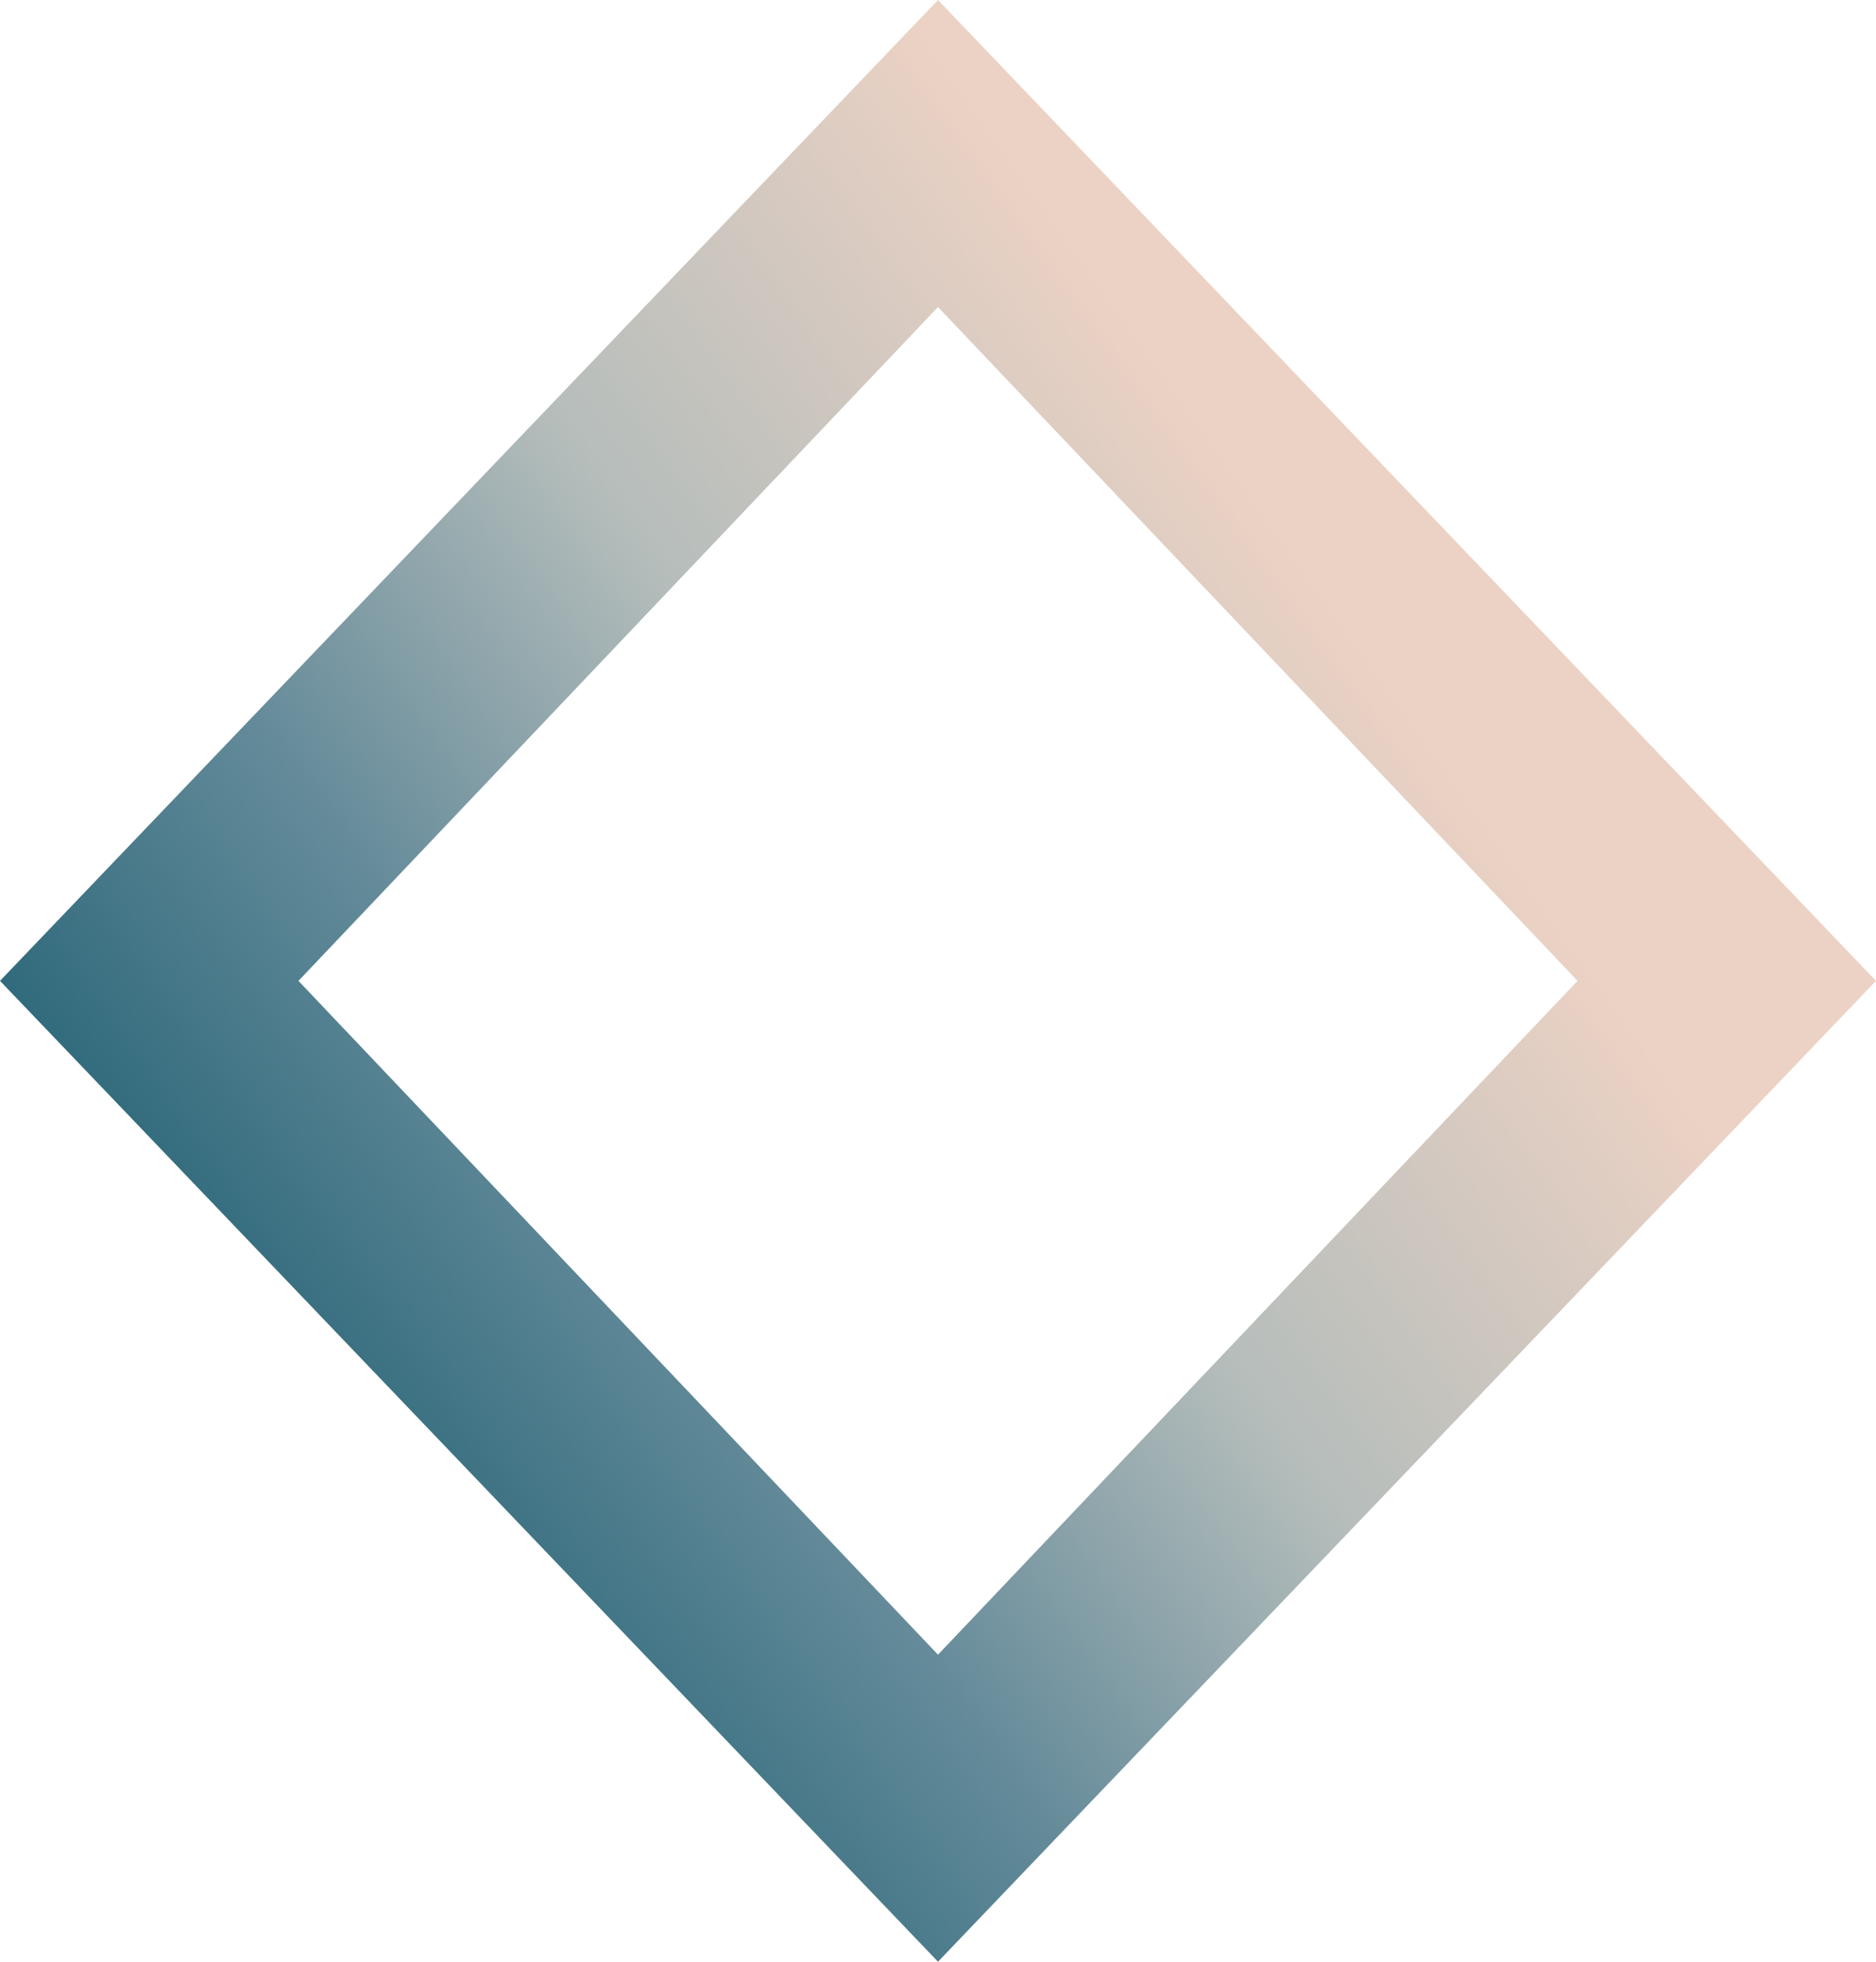 <svg width="22" fill="none" version="1.1" id="圖層_1" xmlns="http://www.w3.org/2000/svg" xmlns:xlink="http://www.w3.org/1999/xlink" x="0px" y="0px"
	 viewBox="0 0 22 23" style="enable-background:new 0 0 22 23;" xml:space="preserve">
<style type="text/css">
	.st0{fill:url(#SVGID_1_);}
</style>
<linearGradient id="SVGID_1_" gradientUnits="userSpaceOnUse" x1="-0.505" y1="4.181" x2="20.396" y2="19.094" gradientTransform="matrix(1 0 0 -1 0 23.89)">
	<stop  offset="0.178" style="stop-color:#296678"/>
	<stop  offset="0.363" style="stop-color:#638A99"/>
	<stop  offset="0.556" style="stop-color:#B5BDBB"/>
	<stop  offset="0.8" style="stop-color:#ECD2C4"/>
</linearGradient>
<path class="st0" d="M0,11.5L11,23l11-11.5L11,0L0,11.5z M18.5,11.5L11,19.4l-7.5-7.9L11,3.6L18.5,11.5z"/>
</svg>
